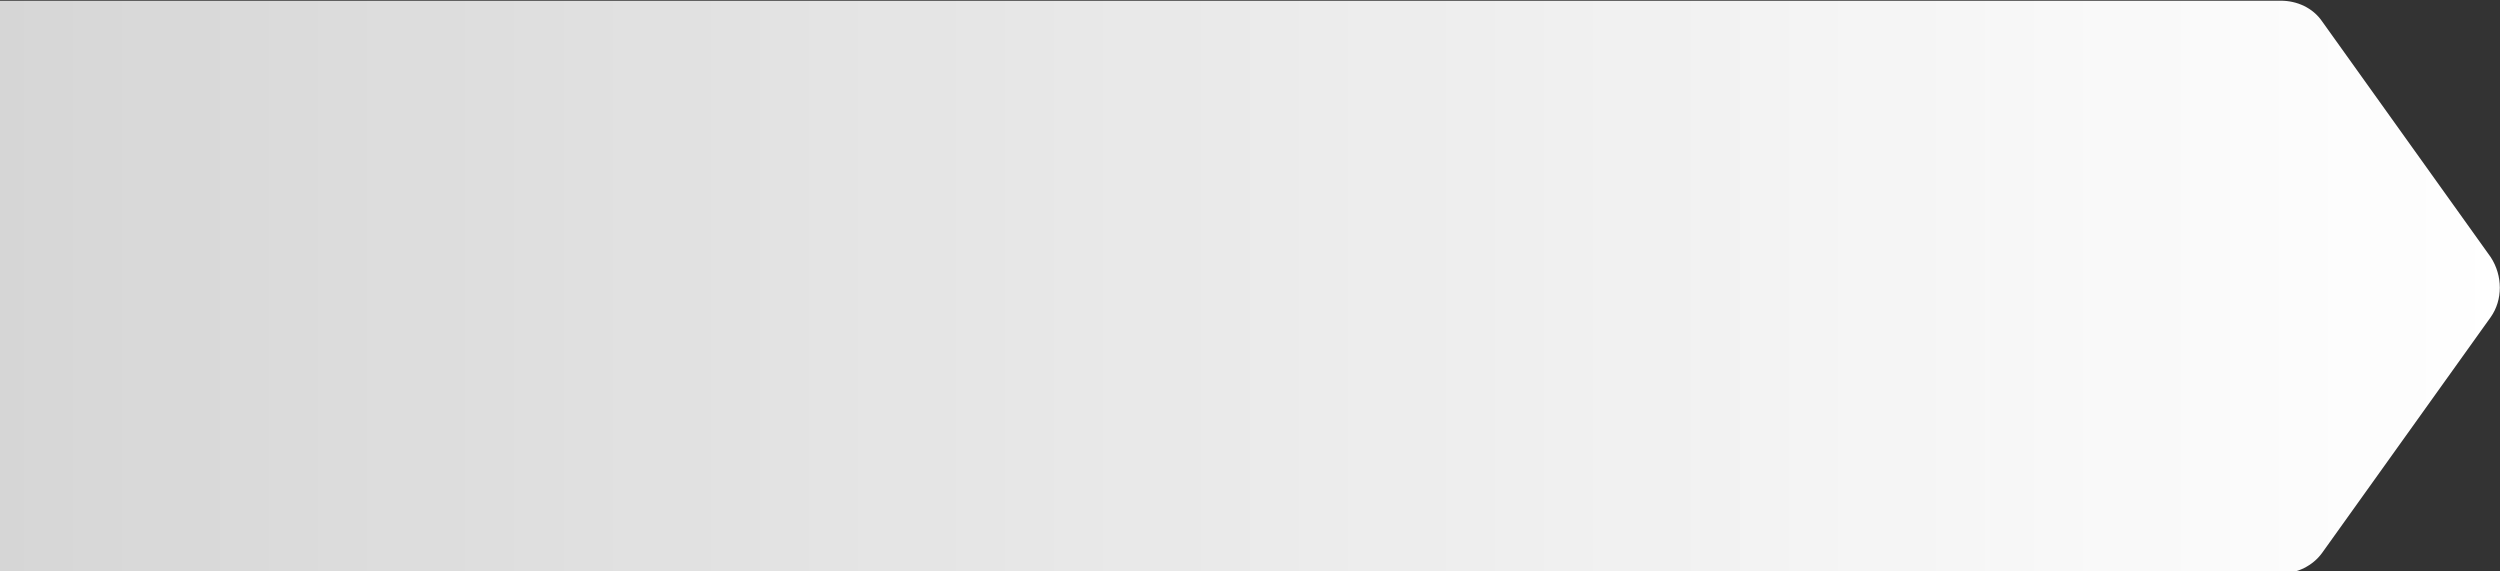 <?xml version="1.0" encoding="utf-8"?>
<!-- Generator: Adobe Illustrator 18.1.1, SVG Export Plug-In . SVG Version: 6.00 Build 0)  -->
<svg version="1.1" id="Capa_1" xmlns="http://www.w3.org/2000/svg" xmlns:xlink="http://www.w3.org/1999/xlink" x="0px" y="0px"
	 viewBox="131 356 350 80" enable-background="new 131 356 350 80" xml:space="preserve">
<rect x="131" y="356" width="350" height="80" fill="#333333" stroke="none"/>
<linearGradient id="SVGID_1_" gradientUnits="userSpaceOnUse" x1="56.292" y1="-92.24" x2="206.554" y2="-92.24" gradientTransform="matrix(2.329 0 0 2.329 -0.12 610.98)">
	<stop  offset="0" style="stop-color:#FFFFFF;stop-opacity:0.8"/>
	<stop  offset="1" style="stop-color:#FFFFFF"/>
</linearGradient>
<path fill="url(#SVGID_1_)" d="M131,436.3h319.3c2.3,0,4.5-1.1,5.8-2.9l23.6-33c1.7-2.4,1.7-5.8,0-8.4l-23.6-33
	c-1.3-1.9-3.5-2.9-5.8-2.9H131V436.3z"/>
</svg>
